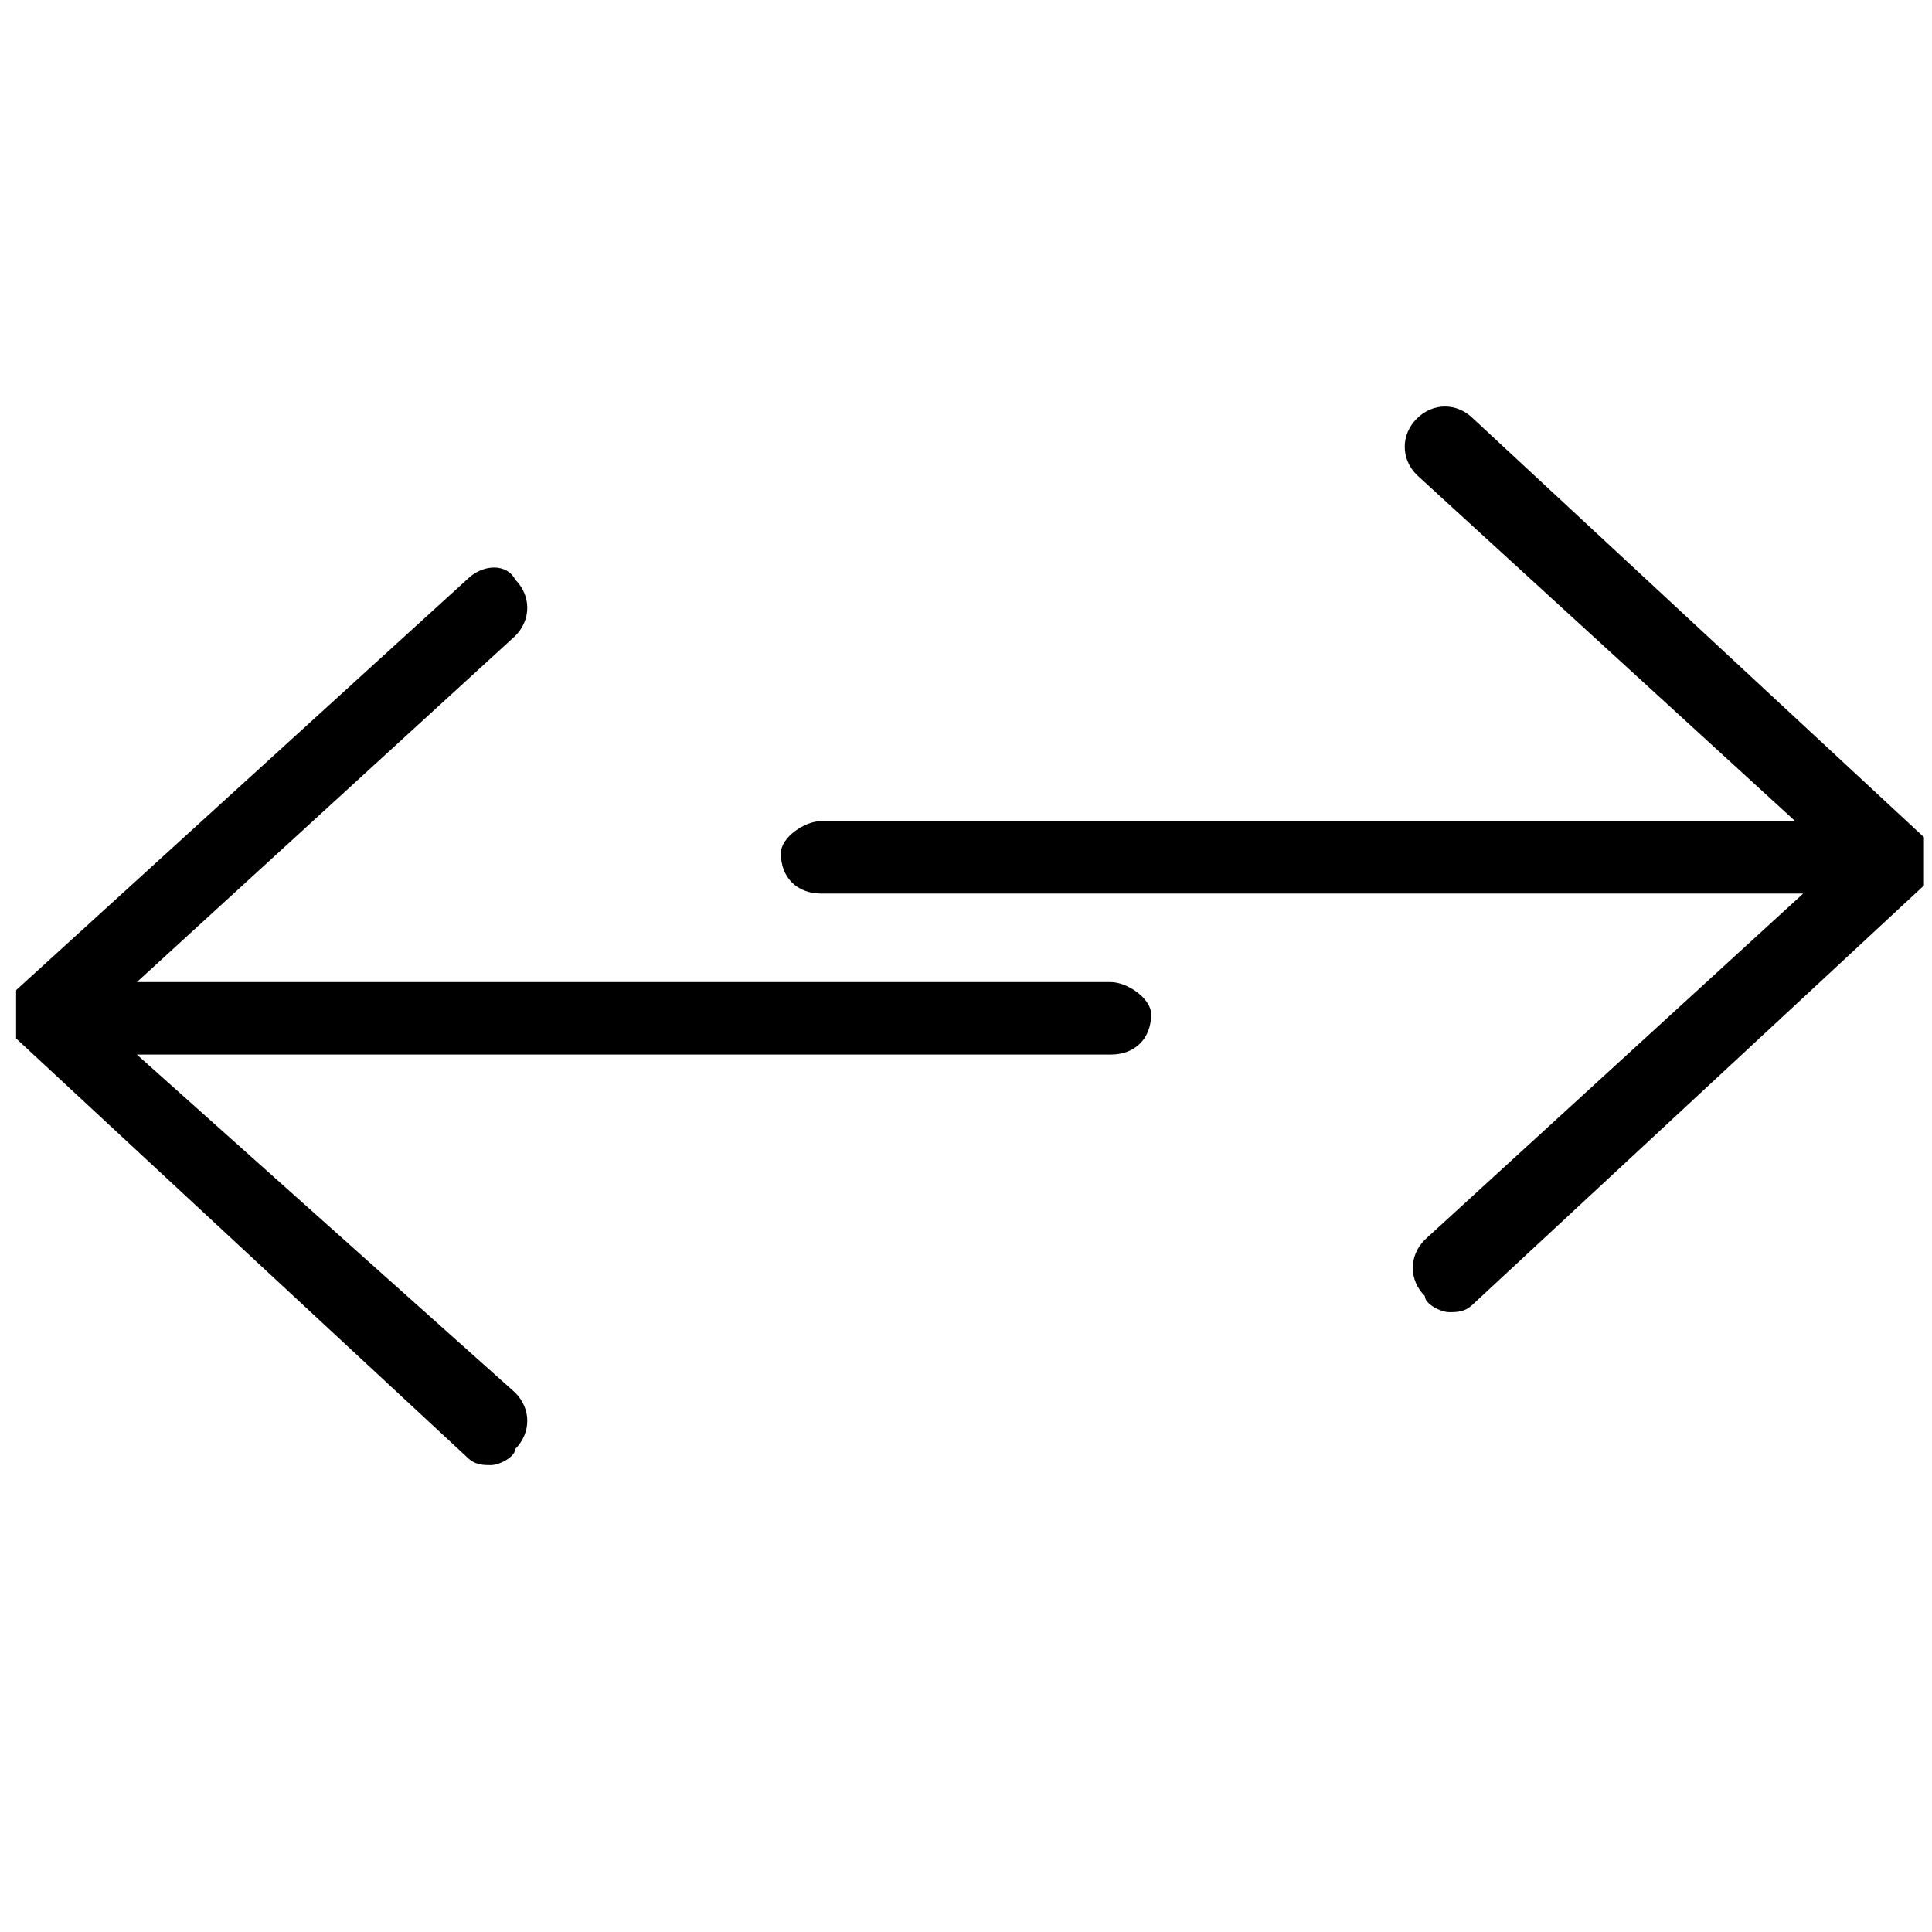 <svg xmlns="http://www.w3.org/2000/svg" xmlns:xlink="http://www.w3.org/1999/xlink" id="Layer_1" x="0" y="0" version="1.1" viewBox="0 0 24 24" xml:space="preserve" style="enable-background:new 0 0 24 24"><path d="M13.8,12.2H1.7l4.7-4.3c0.2-0.2,0.2-0.5,0-0.7C6.3,7,6,7,5.8,7.2l-5.6,5.1l0,0l0,0l0,0c0,0,0,0,0,0.1l0,0c0,0,0,0,0,0.1l0,0	v0.1v0.1l0,0v0.1l0,0c0,0,0,0,0,0.1l0,0l0,0l0,0l5.6,5.2c0.1,0.1,0.2,0.1,0.3,0.1c0.1,0,0.3-0.1,0.3-0.2c0.2-0.2,0.2-0.5,0-0.7	l-4.7-4.2h12.1c0.3,0,0.5-0.2,0.5-0.5C14.3,12.4,14,12.2,13.8,12.2z"/><path d="M10.2,10.2h12.1l-4.7-4.3c-0.2-0.2-0.2-0.5,0-0.7c0.2-0.2,0.5-0.2,0.7,0l5.6,5.2l0,0l0,0l0,0c0,0,0,0,0,0.1l0,0	c0,0,0,0,0,0.1l0,0v0.1v0.1l0,0v0.1l0,0c0,0,0,0,0,0.1l0,0l0,0l0,0l-5.6,5.2c-0.1,0.1-0.2,0.1-0.3,0.1c-0.1,0-0.3-0.1-0.3-0.2	c-0.2-0.2-0.2-0.5,0-0.7l4.7-4.3H10.2c-0.3,0-0.5-0.2-0.5-0.5C9.7,10.4,10,10.2,10.2,10.2z"/></svg>